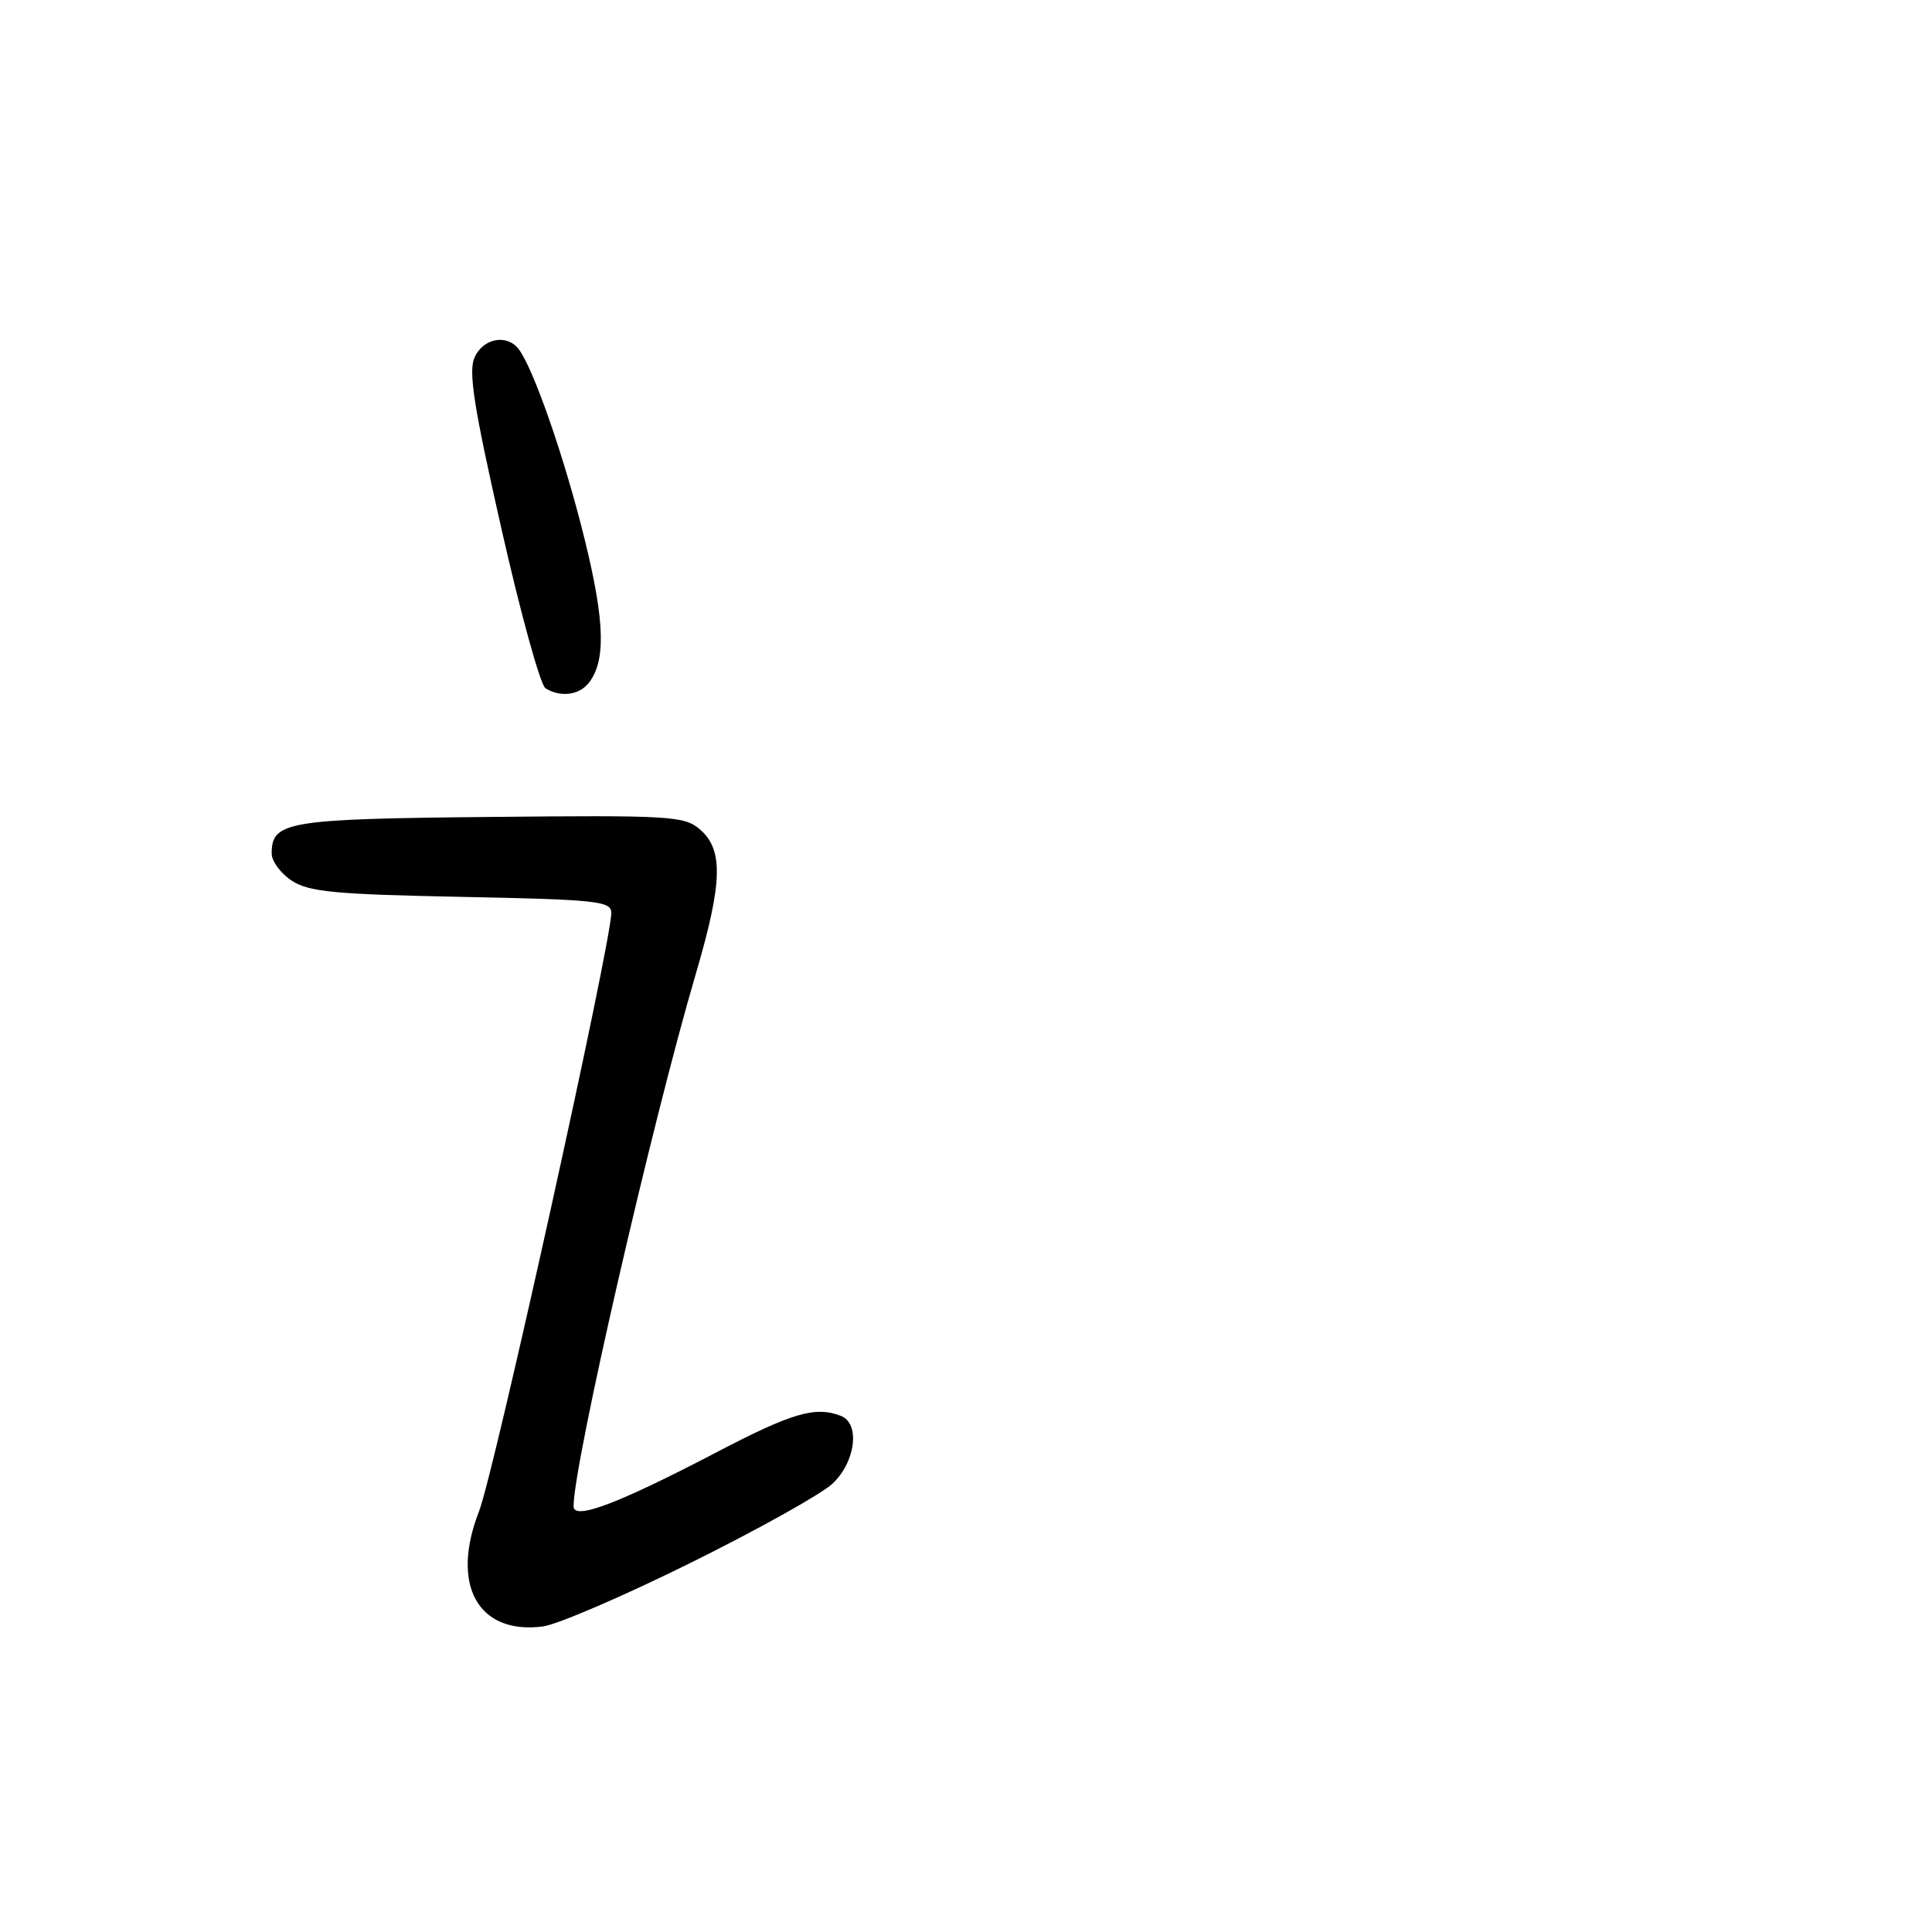 <?xml version="1.0" encoding="UTF-8" standalone="no"?>
<!DOCTYPE svg PUBLIC "-//W3C//DTD SVG 1.1//EN" "http://www.w3.org/Graphics/SVG/1.1/DTD/svg11.dtd" >
<svg xmlns="http://www.w3.org/2000/svg" xmlns:xlink="http://www.w3.org/1999/xlink" version="1.1" viewBox="0 0 256 256">
 <g >
 <path fill="currentColor"
d=" M 91.48 207.10 C 100.33 202.72 108.79 198.00 110.28 196.62 C 113.37 193.75 114.02 188.61 111.42 187.61 C 108.02 186.30 104.95 187.20 94.84 192.49 C 81.83 199.28 76.00 201.48 76.00 199.59 C 76.00 194.01 86.35 148.91 92.21 129.00 C 95.76 116.90 95.88 112.57 92.71 109.87 C 90.65 108.12 88.73 108.01 64.90 108.25 C 38.00 108.51 36.00 108.85 36.00 113.10 C 36.00 114.12 37.20 115.74 38.67 116.70 C 40.93 118.18 44.41 118.51 61.17 118.84 C 79.13 119.20 81.00 119.40 81.00 120.96 C 81.00 124.90 65.47 195.16 63.47 200.27 C 59.66 210.02 63.35 216.64 71.95 215.51 C 73.85 215.26 82.64 211.48 91.48 207.10 Z  M 77.93 90.59 C 80.30 87.73 80.18 82.48 77.48 71.50 C 74.86 60.83 70.69 48.80 68.72 46.25 C 67.16 44.23 64.04 44.81 62.89 47.34 C 62.04 49.20 62.77 53.86 66.44 70.05 C 68.97 81.25 71.60 90.76 72.27 91.19 C 74.18 92.40 76.64 92.14 77.93 90.59 Z "/>
</g>
</svg>